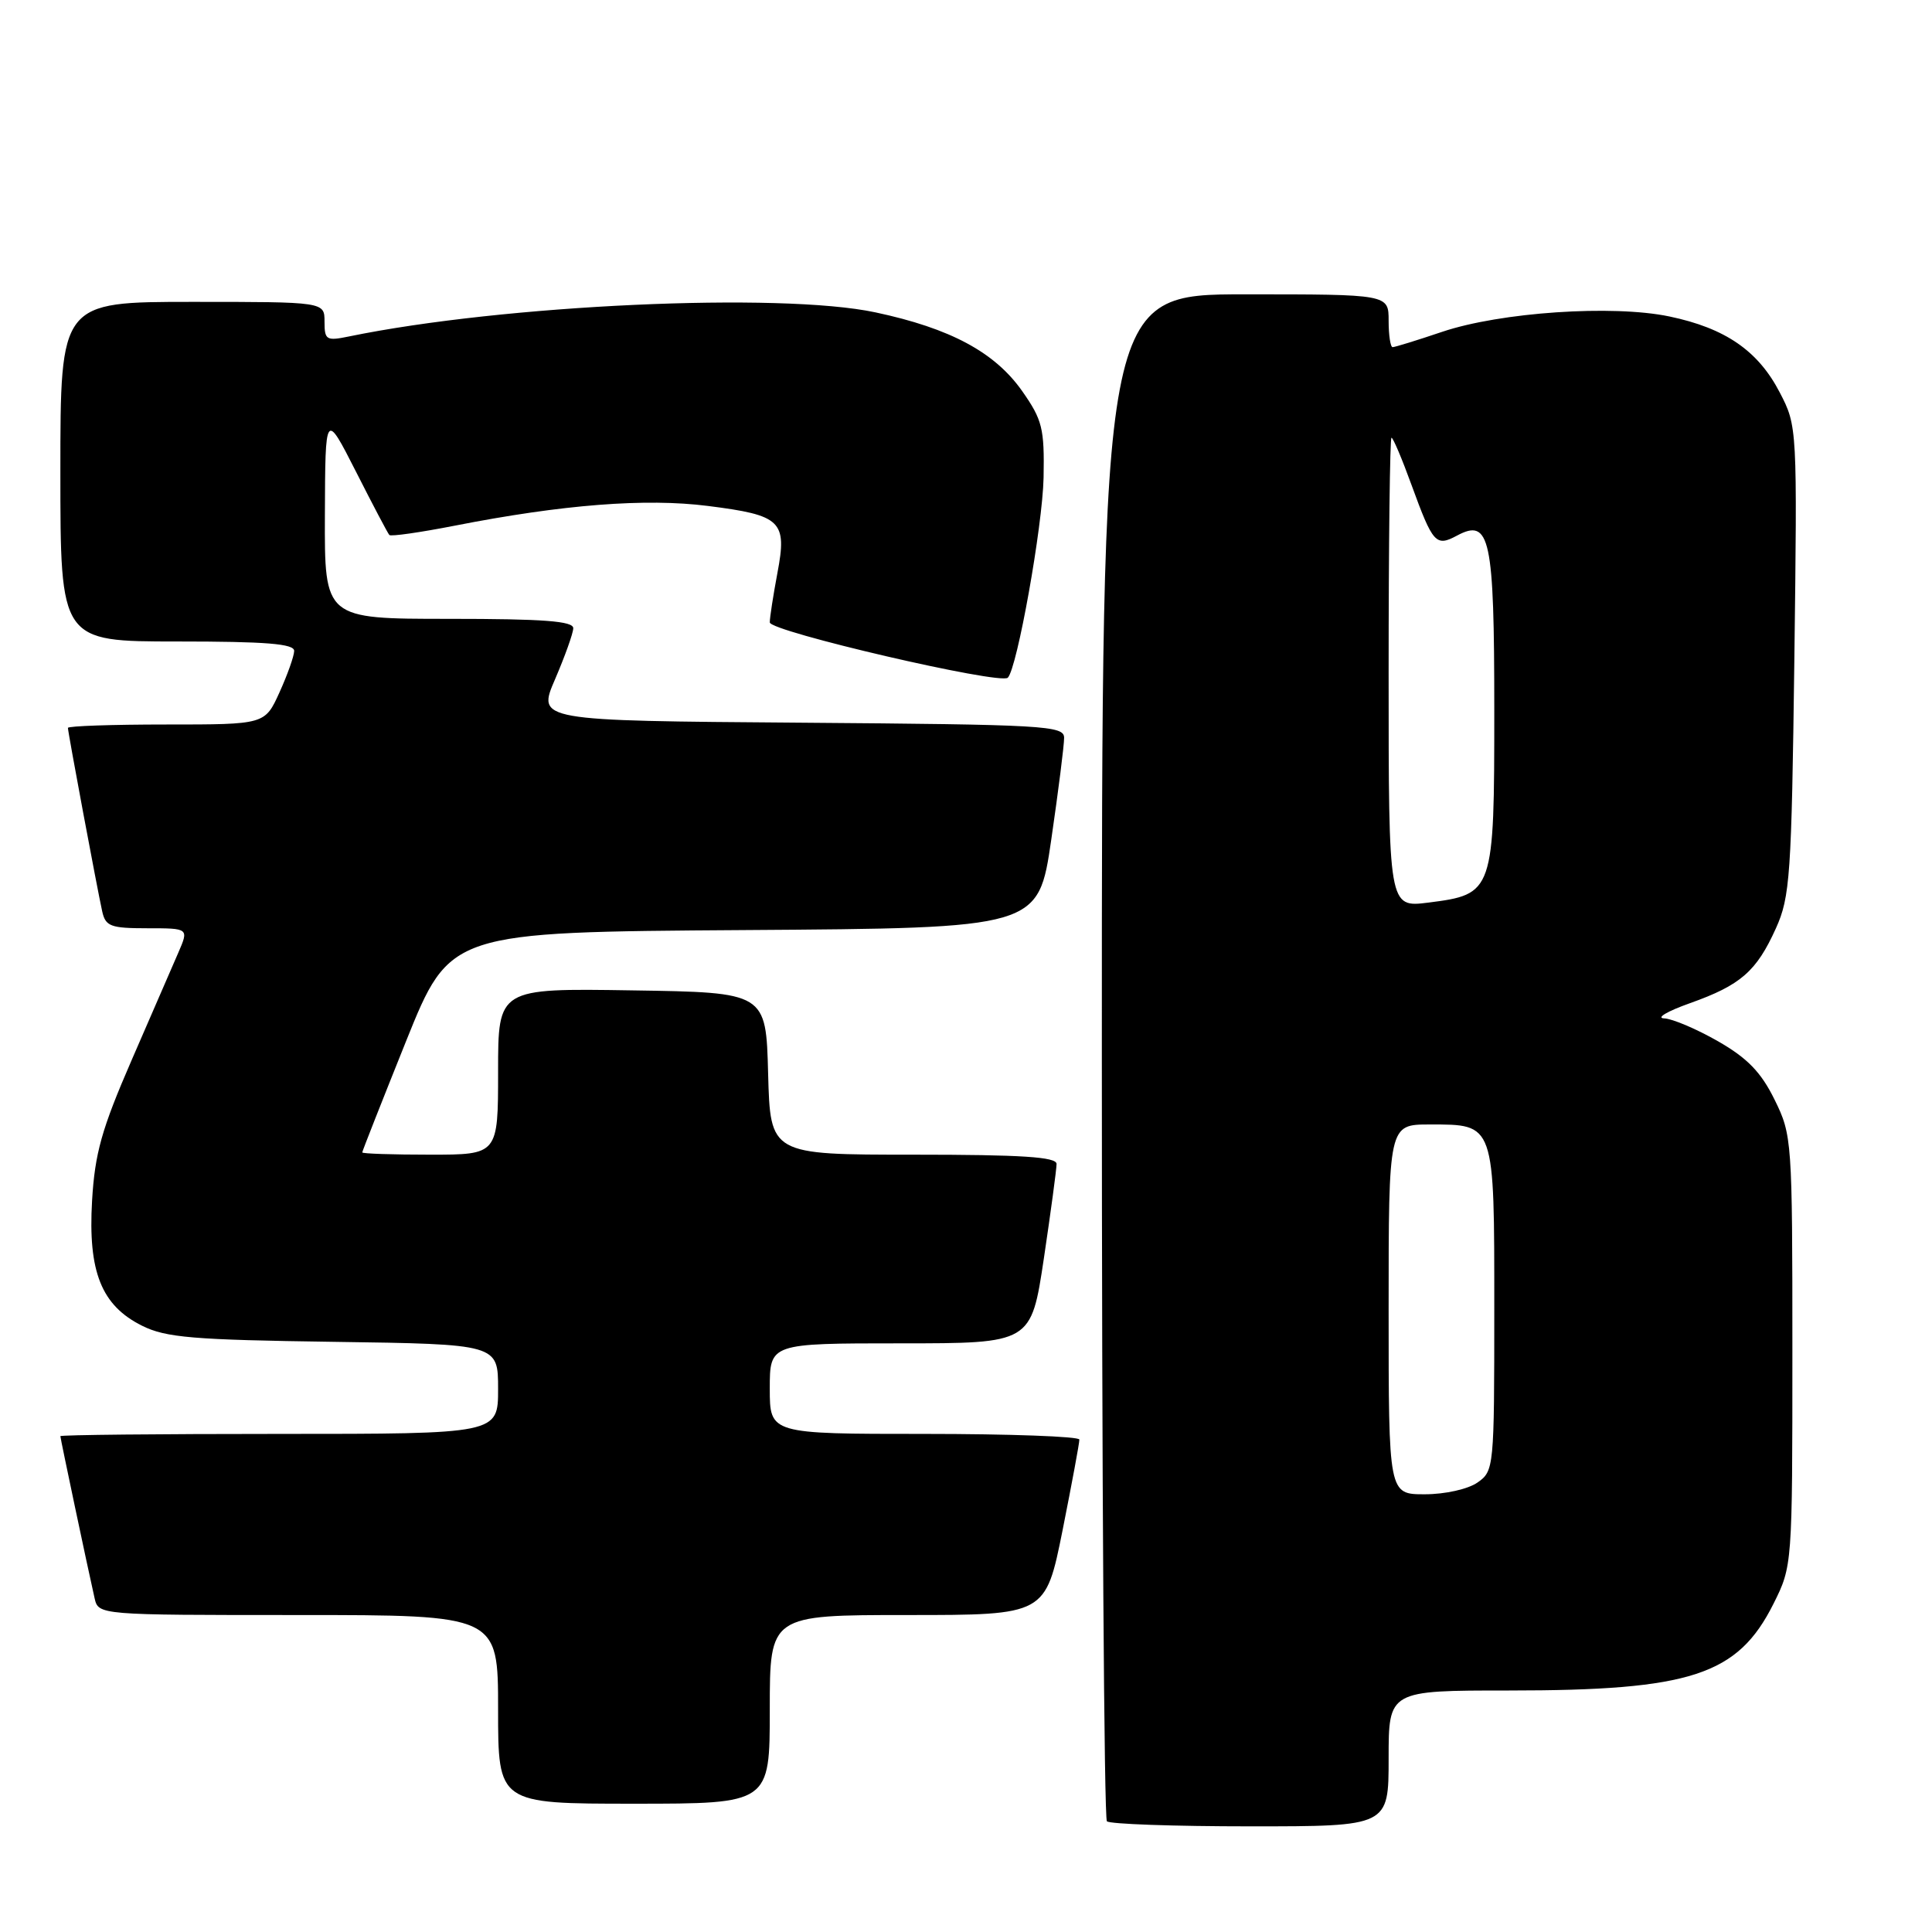 <?xml version="1.0" encoding="UTF-8" standalone="no"?>
<!DOCTYPE svg PUBLIC "-//W3C//DTD SVG 1.1//EN" "http://www.w3.org/Graphics/SVG/1.1/DTD/svg11.dtd" >
<svg xmlns="http://www.w3.org/2000/svg" xmlns:xlink="http://www.w3.org/1999/xlink" version="1.1" viewBox="0 0 256 256">
 <g >
 <path fill="currentColor"
d=" M 184.00 233.00 C 184.00 224.00 184.00 224.00 199.95 224.00 C 224.07 224.00 230.26 221.97 235.00 212.50 C 237.49 207.52 237.50 207.40 237.50 179.00 C 237.50 151.07 237.45 150.40 235.14 145.71 C 233.35 142.07 231.54 140.20 227.64 137.97 C 224.81 136.35 221.60 134.98 220.50 134.94 C 219.40 134.89 220.94 133.99 223.92 132.93 C 230.64 130.54 232.74 128.72 235.32 123.00 C 237.19 118.86 237.39 116.03 237.76 87.50 C 238.15 56.63 238.15 56.48 235.83 52.01 C 232.96 46.47 228.61 43.48 221.19 41.93 C 213.67 40.36 198.81 41.37 191.09 43.97 C 187.78 45.09 184.82 46.00 184.53 46.00 C 184.24 46.00 184.00 44.42 184.00 42.50 C 184.00 39.00 184.00 39.00 165.00 39.00 C 146.00 39.00 146.00 39.00 146.00 139.83 C 146.00 195.29 146.30 240.97 146.67 241.33 C 147.03 241.70 155.58 242.00 165.67 242.00 C 184.00 242.00 184.00 242.00 184.00 233.00 Z  M 102.00 226.50 C 102.00 214.00 102.00 214.00 120.27 214.00 C 138.54 214.00 138.54 214.00 140.80 202.75 C 142.03 196.56 143.04 191.16 143.02 190.75 C 143.01 190.34 133.78 190.00 122.50 190.00 C 102.00 190.00 102.00 190.00 102.00 184.00 C 102.00 178.00 102.00 178.00 119.32 178.00 C 136.63 178.00 136.63 178.00 138.32 166.73 C 139.24 160.54 140.00 154.91 140.00 154.23 C 140.00 153.30 135.41 153.00 121.03 153.00 C 102.07 153.00 102.07 153.00 101.78 142.25 C 101.50 131.50 101.50 131.50 83.75 131.23 C 66.00 130.95 66.00 130.95 66.00 141.98 C 66.00 153.00 66.00 153.00 57.00 153.00 C 52.05 153.00 48.00 152.87 48.00 152.70 C 48.00 152.54 50.62 145.90 53.81 137.95 C 59.63 123.50 59.63 123.50 98.61 123.24 C 137.59 122.98 137.59 122.98 139.30 111.24 C 140.24 104.78 141.01 98.72 141.00 97.76 C 141.00 96.15 138.47 96.01 106.09 95.76 C 71.17 95.50 71.17 95.50 73.55 90.00 C 74.85 86.97 75.94 83.94 75.96 83.25 C 75.99 82.30 72.05 82.00 59.50 82.00 C 43.00 82.00 43.00 82.00 43.05 68.25 C 43.10 54.50 43.10 54.50 47.17 62.50 C 49.40 66.90 51.39 70.68 51.59 70.89 C 51.79 71.11 55.67 70.55 60.23 69.66 C 74.55 66.85 85.55 65.99 93.80 67.04 C 103.54 68.27 104.32 69.03 103.01 75.93 C 102.46 78.87 102.00 81.81 102.00 82.47 C 102.00 83.67 132.56 90.77 133.54 89.80 C 134.78 88.55 138.15 69.72 138.28 63.28 C 138.40 56.77 138.12 55.64 135.45 51.83 C 131.82 46.67 125.94 43.51 116.00 41.39 C 103.38 38.70 66.70 40.37 46.25 44.58 C 43.24 45.20 43.00 45.06 43.00 42.62 C 43.00 40.00 43.00 40.00 25.50 40.00 C 8.00 40.00 8.00 40.00 8.00 62.50 C 8.00 85.00 8.00 85.00 23.50 85.00 C 35.25 85.00 38.99 85.30 38.98 86.25 C 38.97 86.94 38.09 89.41 37.03 91.75 C 35.10 96.00 35.10 96.00 22.05 96.00 C 14.87 96.00 9.00 96.20 9.00 96.45 C 9.00 97.02 12.87 117.72 13.54 120.75 C 13.98 122.75 14.65 123.00 19.53 123.00 C 25.03 123.00 25.03 123.00 23.62 126.25 C 22.84 128.04 20.06 134.45 17.43 140.50 C 13.47 149.61 12.57 152.81 12.20 159.10 C 11.65 168.53 13.44 172.99 18.83 175.67 C 21.98 177.24 25.59 177.54 44.25 177.80 C 66.00 178.11 66.00 178.11 66.00 184.05 C 66.00 190.00 66.00 190.00 37.00 190.00 C 21.05 190.00 8.00 190.13 8.00 190.30 C 8.00 190.60 11.60 207.65 12.53 211.75 C 13.04 214.00 13.04 214.00 39.52 214.00 C 66.00 214.00 66.00 214.00 66.00 226.50 C 66.00 239.00 66.00 239.00 84.00 239.00 C 102.00 239.00 102.00 239.00 102.00 226.50 Z  M 184.00 173.50 C 184.00 149.00 184.00 149.00 189.43 149.00 C 198.11 149.00 198.00 148.69 198.00 173.51 C 198.00 194.47 197.96 194.92 195.78 196.44 C 194.52 197.32 191.48 198.00 188.78 198.00 C 184.00 198.00 184.00 198.00 184.00 173.50 Z  M 184.00 89.13 C 184.00 72.01 184.17 58.00 184.38 58.00 C 184.59 58.00 185.78 60.81 187.03 64.25 C 189.87 72.04 190.26 72.47 193.06 70.97 C 197.44 68.62 198.00 71.25 198.00 94.08 C 198.00 118.26 197.92 118.50 189.25 119.60 C 184.00 120.26 184.00 120.26 184.00 89.13 Z "/>
</g>
</svg>